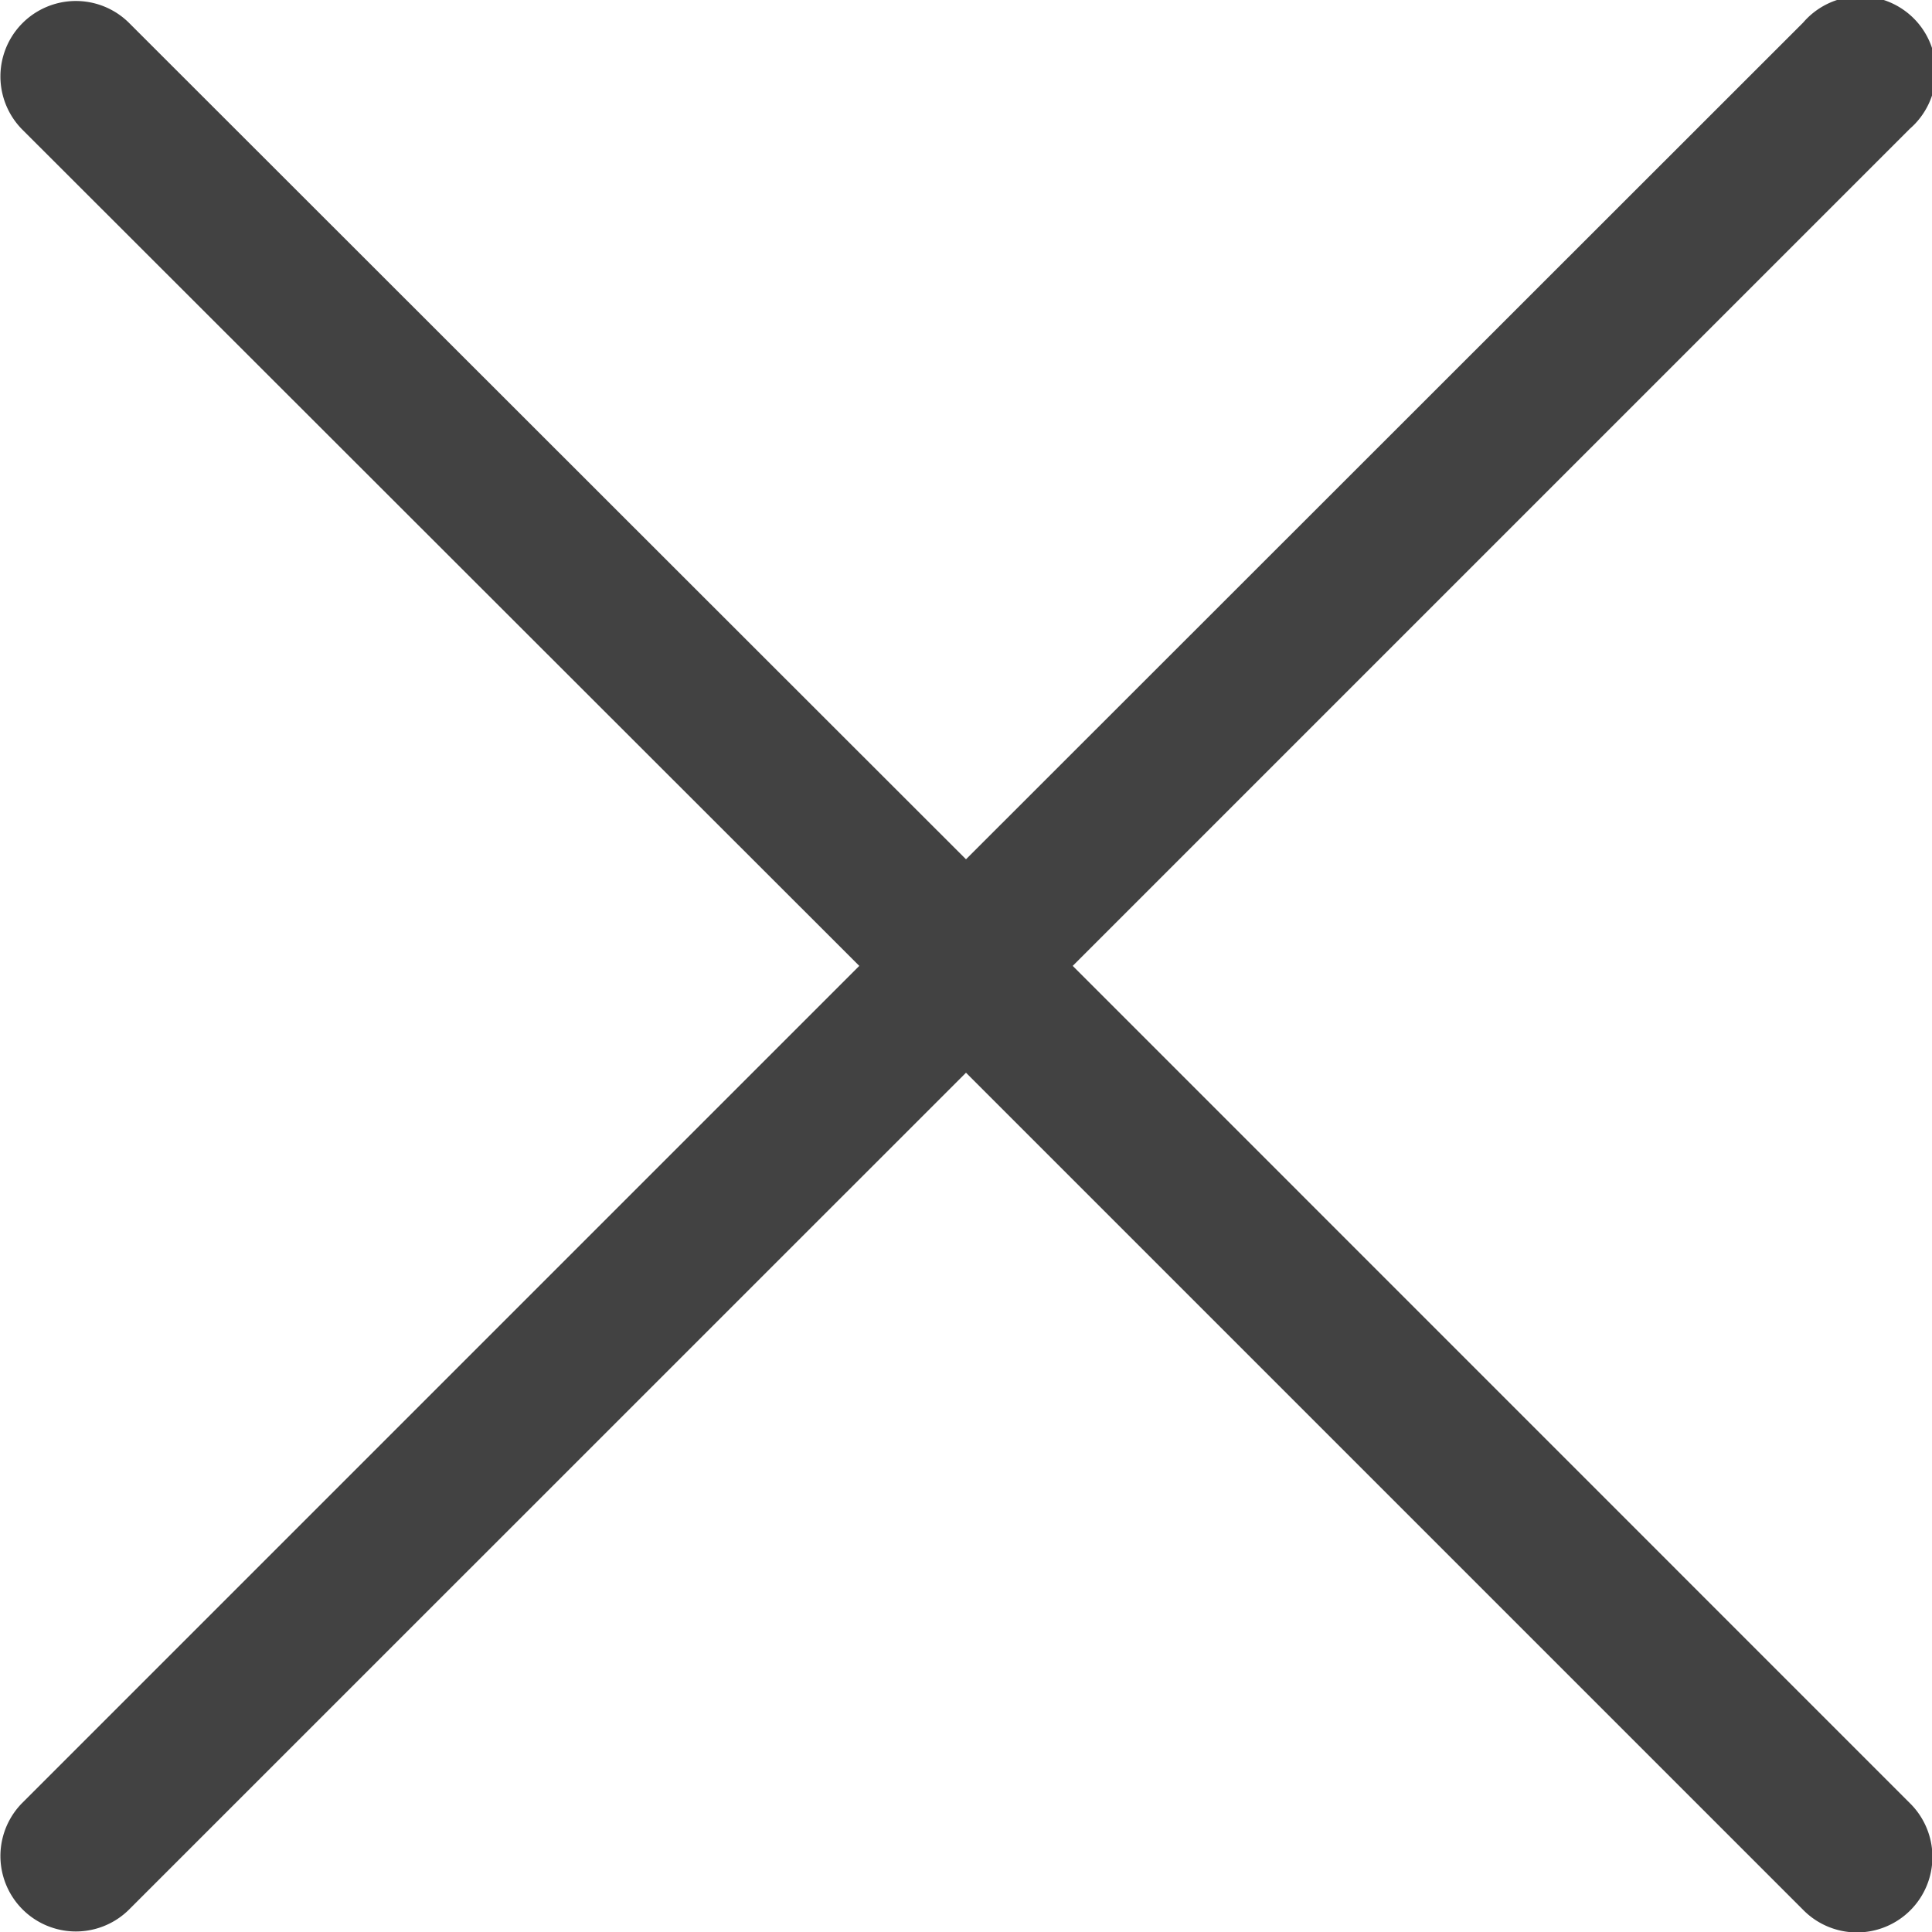 <svg xmlns="http://www.w3.org/2000/svg" width="17" height="17" viewBox="0 0 17 17">
  <g id="cancel" transform="translate(0 -0.001)">
    <g id="Group_595" data-name="Group 595" transform="translate(0 0.001)">
      <path id="Path_2797" data-name="Path 2797" d="M9.439,8.5l7.366-7.366A.664.664,0,1,0,15.866.2L8.5,7.562,1.133.2a.664.664,0,0,0-.939.939L7.561,8.5.194,15.867a.664.664,0,0,0,.939.939L8.5,9.44l7.366,7.366a.664.664,0,1,0,.939-.939Z" transform="translate(0 -0.001)" fill="#424242"/>
    </g>
  </g>
</svg>
